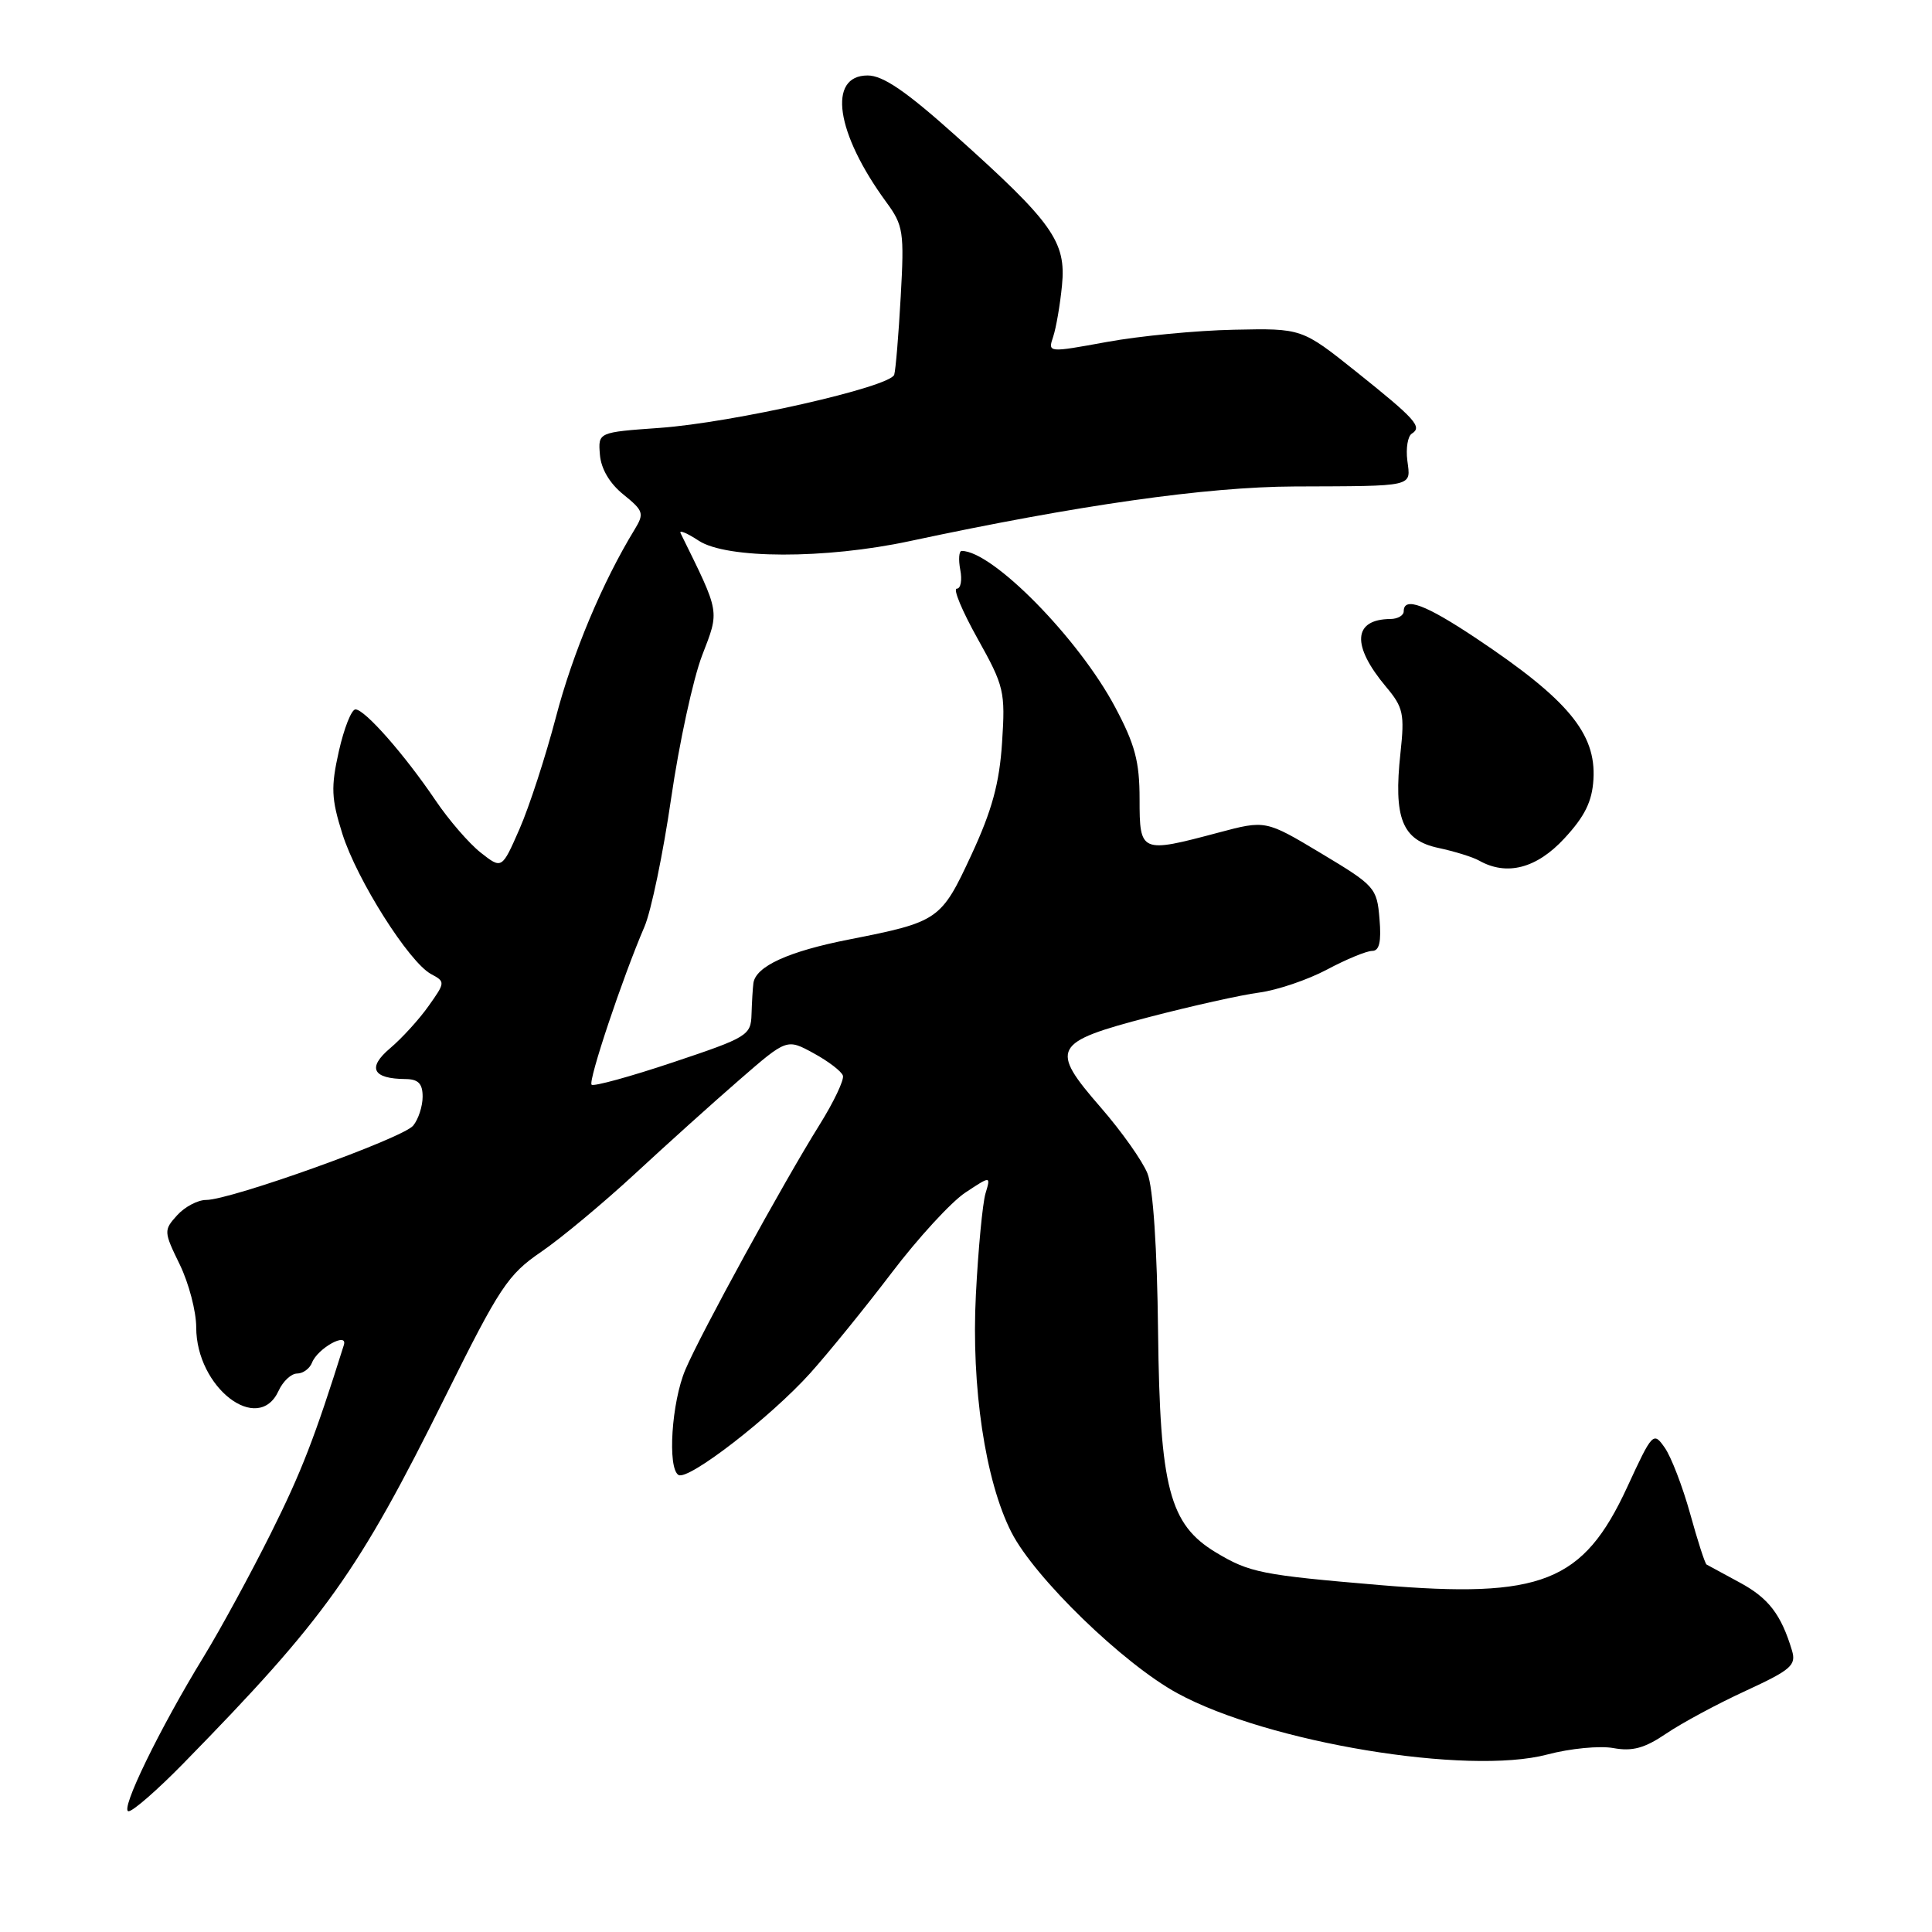 <?xml version="1.0" encoding="UTF-8" standalone="no"?>
<!DOCTYPE svg PUBLIC "-//W3C//DTD SVG 1.1//EN" "http://www.w3.org/Graphics/SVG/1.1/DTD/svg11.dtd" >
<svg xmlns="http://www.w3.org/2000/svg" xmlns:xlink="http://www.w3.org/1999/xlink" version="1.1" viewBox="0 0 256 256">
 <g >
 <path fill="currentColor"
d=" M 24.30 233.66 C 43.10 214.45 47.43 208.38 59.04 184.98 C 66.19 170.57 67.30 168.89 71.69 165.89 C 74.34 164.08 79.93 159.42 84.12 155.55 C 88.31 151.67 94.55 146.05 98.00 143.06 C 104.26 137.62 104.26 137.62 107.81 139.56 C 109.77 140.63 111.51 141.96 111.69 142.53 C 111.87 143.09 110.48 146.02 108.60 149.03 C 103.79 156.73 92.83 176.73 90.81 181.50 C 88.99 185.79 88.42 194.52 89.90 195.44 C 91.19 196.23 102.08 187.81 107.36 181.95 C 109.81 179.22 114.67 173.23 118.16 168.64 C 121.65 164.04 126.03 159.28 127.89 158.04 C 131.29 155.79 131.29 155.79 130.58 158.15 C 130.20 159.44 129.62 165.47 129.31 171.55 C 128.68 183.74 130.55 196.24 134.02 203.04 C 137.10 209.08 148.84 220.46 156.02 224.37 C 167.99 230.90 194.49 235.28 205.03 232.48 C 208.04 231.68 211.98 231.30 213.78 231.63 C 216.30 232.09 217.92 231.65 220.78 229.71 C 222.83 228.32 227.56 225.77 231.30 224.05 C 237.32 221.27 238.03 220.66 237.45 218.71 C 236.01 213.91 234.33 211.74 230.50 209.68 C 228.30 208.49 226.33 207.43 226.13 207.31 C 225.92 207.19 224.94 204.15 223.95 200.56 C 222.95 196.97 221.44 193.04 220.59 191.83 C 219.08 189.67 218.96 189.80 215.61 197.06 C 209.78 209.67 204.29 211.84 182.84 210.03 C 167.15 208.70 165.58 208.39 161.12 205.71 C 154.96 202.00 153.69 197.18 153.45 176.50 C 153.33 165.39 152.79 157.35 152.05 155.50 C 151.40 153.85 148.61 149.91 145.86 146.75 C 139.04 138.91 139.47 138.11 152.25 134.77 C 157.89 133.30 164.46 131.83 166.85 131.52 C 169.24 131.20 173.28 129.83 175.84 128.47 C 178.39 127.11 181.08 126.00 181.82 126.00 C 182.77 126.00 183.05 124.80 182.79 121.75 C 182.45 117.64 182.19 117.35 175.07 113.08 C 167.70 108.66 167.70 108.66 161.43 110.33 C 151.15 113.07 151.00 113.01 151.00 105.89 C 151.00 100.91 150.40 98.65 147.75 93.68 C 142.91 84.58 131.52 73.00 127.43 73.00 C 127.07 73.00 126.98 74.12 127.24 75.50 C 127.51 76.87 127.30 78.00 126.78 78.00 C 126.25 78.00 127.50 80.98 129.54 84.63 C 133.06 90.93 133.22 91.63 132.78 98.38 C 132.43 103.78 131.45 107.37 128.73 113.24 C 124.70 121.93 124.39 122.14 112.54 124.48 C 104.48 126.06 100.14 128.04 99.83 130.27 C 99.74 130.95 99.63 132.81 99.58 134.41 C 99.50 137.19 99.06 137.46 89.19 140.76 C 83.52 142.66 78.66 143.99 78.39 143.73 C 77.91 143.24 82.47 129.59 85.40 122.78 C 86.28 120.73 87.87 113.08 88.93 105.78 C 89.99 98.48 91.84 89.96 93.03 86.86 C 95.36 80.80 95.46 81.38 90.18 70.65 C 89.95 70.18 91.04 70.63 92.59 71.65 C 96.28 74.07 109.34 74.10 120.50 71.71 C 142.88 66.92 159.86 64.51 171.50 64.46 C 187.61 64.40 186.93 64.56 186.48 61.03 C 186.27 59.39 186.54 57.79 187.07 57.46 C 188.50 56.57 187.58 55.55 179.69 49.24 C 172.50 43.50 172.50 43.50 163.50 43.69 C 158.55 43.79 150.98 44.52 146.67 45.31 C 138.84 46.74 138.84 46.74 139.55 44.62 C 139.94 43.45 140.47 40.39 140.72 37.81 C 141.29 32.02 139.48 29.48 126.61 17.96 C 120.06 12.09 117.00 10.00 114.97 10.00 C 109.61 10.00 110.74 17.64 117.45 26.80 C 119.70 29.87 119.83 30.72 119.35 39.30 C 119.07 44.36 118.68 49.02 118.49 49.65 C 118.00 51.27 97.10 56.01 87.38 56.70 C 79.25 57.28 79.25 57.28 79.49 60.24 C 79.64 62.12 80.78 64.06 82.61 65.53 C 85.28 67.69 85.39 68.03 84.08 70.18 C 79.83 77.14 75.87 86.58 73.67 95.00 C 72.30 100.22 70.13 106.90 68.84 109.84 C 66.50 115.18 66.50 115.18 63.70 112.98 C 62.16 111.77 59.46 108.65 57.70 106.04 C 53.61 99.99 48.34 94.00 47.10 94.00 C 46.57 94.00 45.59 96.49 44.90 99.54 C 43.83 104.32 43.90 105.83 45.36 110.47 C 47.28 116.57 54.20 127.50 57.12 129.07 C 59.02 130.08 59.01 130.18 56.79 133.30 C 55.55 135.06 53.25 137.58 51.69 138.90 C 48.63 141.49 49.36 142.95 53.75 142.98 C 55.43 143.00 56.00 143.59 56.00 145.31 C 56.00 146.58 55.44 148.31 54.75 149.15 C 53.40 150.82 30.59 159.00 27.31 159.00 C 26.21 159.00 24.48 159.91 23.47 161.03 C 21.68 163.01 21.69 163.19 23.82 167.56 C 25.02 170.03 26.00 173.77 26.00 175.88 C 26.00 183.87 34.22 190.19 36.92 184.28 C 37.49 183.03 38.59 182.00 39.37 182.00 C 40.15 182.00 41.03 181.35 41.34 180.57 C 42.07 178.66 46.13 176.41 45.56 178.23 C 41.69 190.54 39.96 195.02 35.86 203.23 C 33.18 208.59 29.21 215.89 27.02 219.47 C 21.12 229.10 15.83 240.00 17.04 240.00 C 17.62 240.00 20.89 237.15 24.30 233.66 Z  M 207.29 111.09 C 210.00 108.17 210.97 106.19 211.14 103.26 C 211.50 97.19 207.76 92.69 195.62 84.59 C 188.86 80.08 186.00 79.02 186.00 81.00 C 186.00 81.55 185.21 82.01 184.25 82.02 C 179.27 82.06 179.05 85.52 183.67 91.02 C 185.94 93.72 186.13 94.59 185.57 99.76 C 184.63 108.41 185.78 111.32 190.57 112.35 C 192.73 112.81 195.18 113.57 196.00 114.04 C 199.66 116.10 203.62 115.07 207.29 111.09 Z "/>
</g>
</svg>